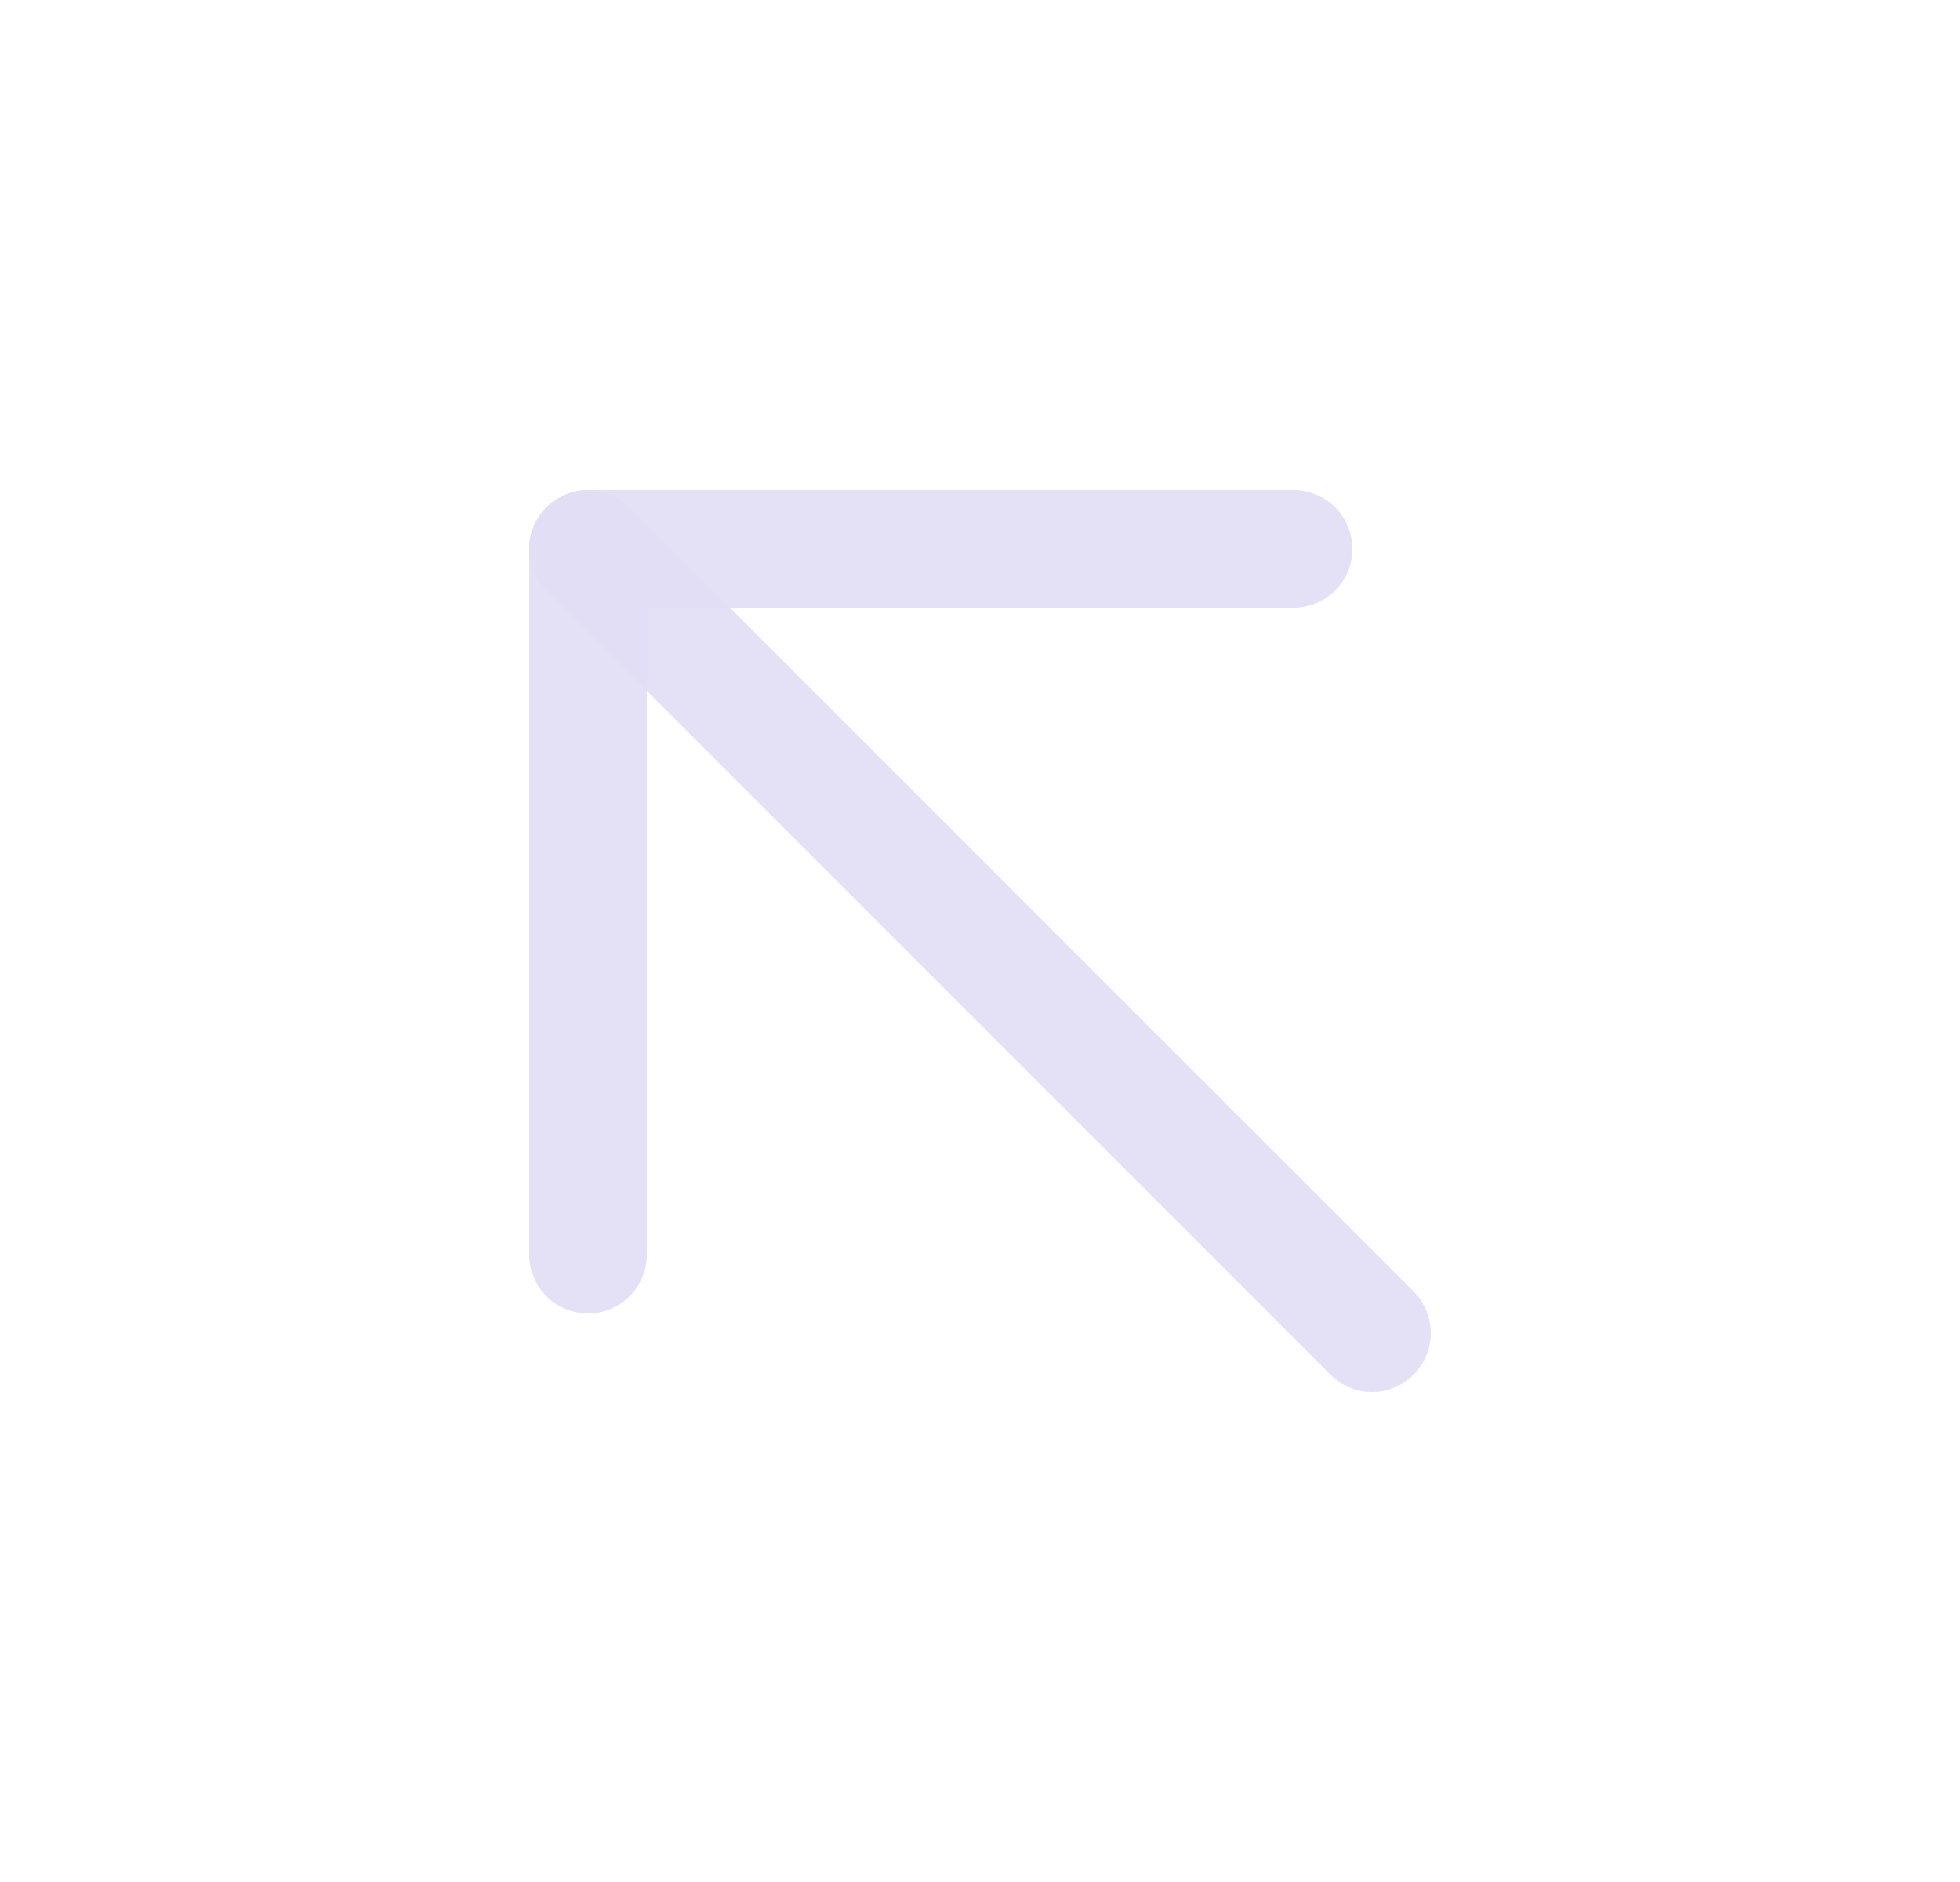 <svg width="25" height="24" viewBox="0 0 25 24" fill="none" xmlns="http://www.w3.org/2000/svg">
<path d="M7.5 7L17.5 17" stroke="#E1DEF5" stroke-opacity="0.9" stroke-width="1.5" stroke-linecap="round" stroke-linejoin="round"/>
<path d="M16.5 7H7.5V16" stroke="#E1DEF5" stroke-opacity="0.9" stroke-width="1.5" stroke-linecap="round" stroke-linejoin="round"/>
</svg>
